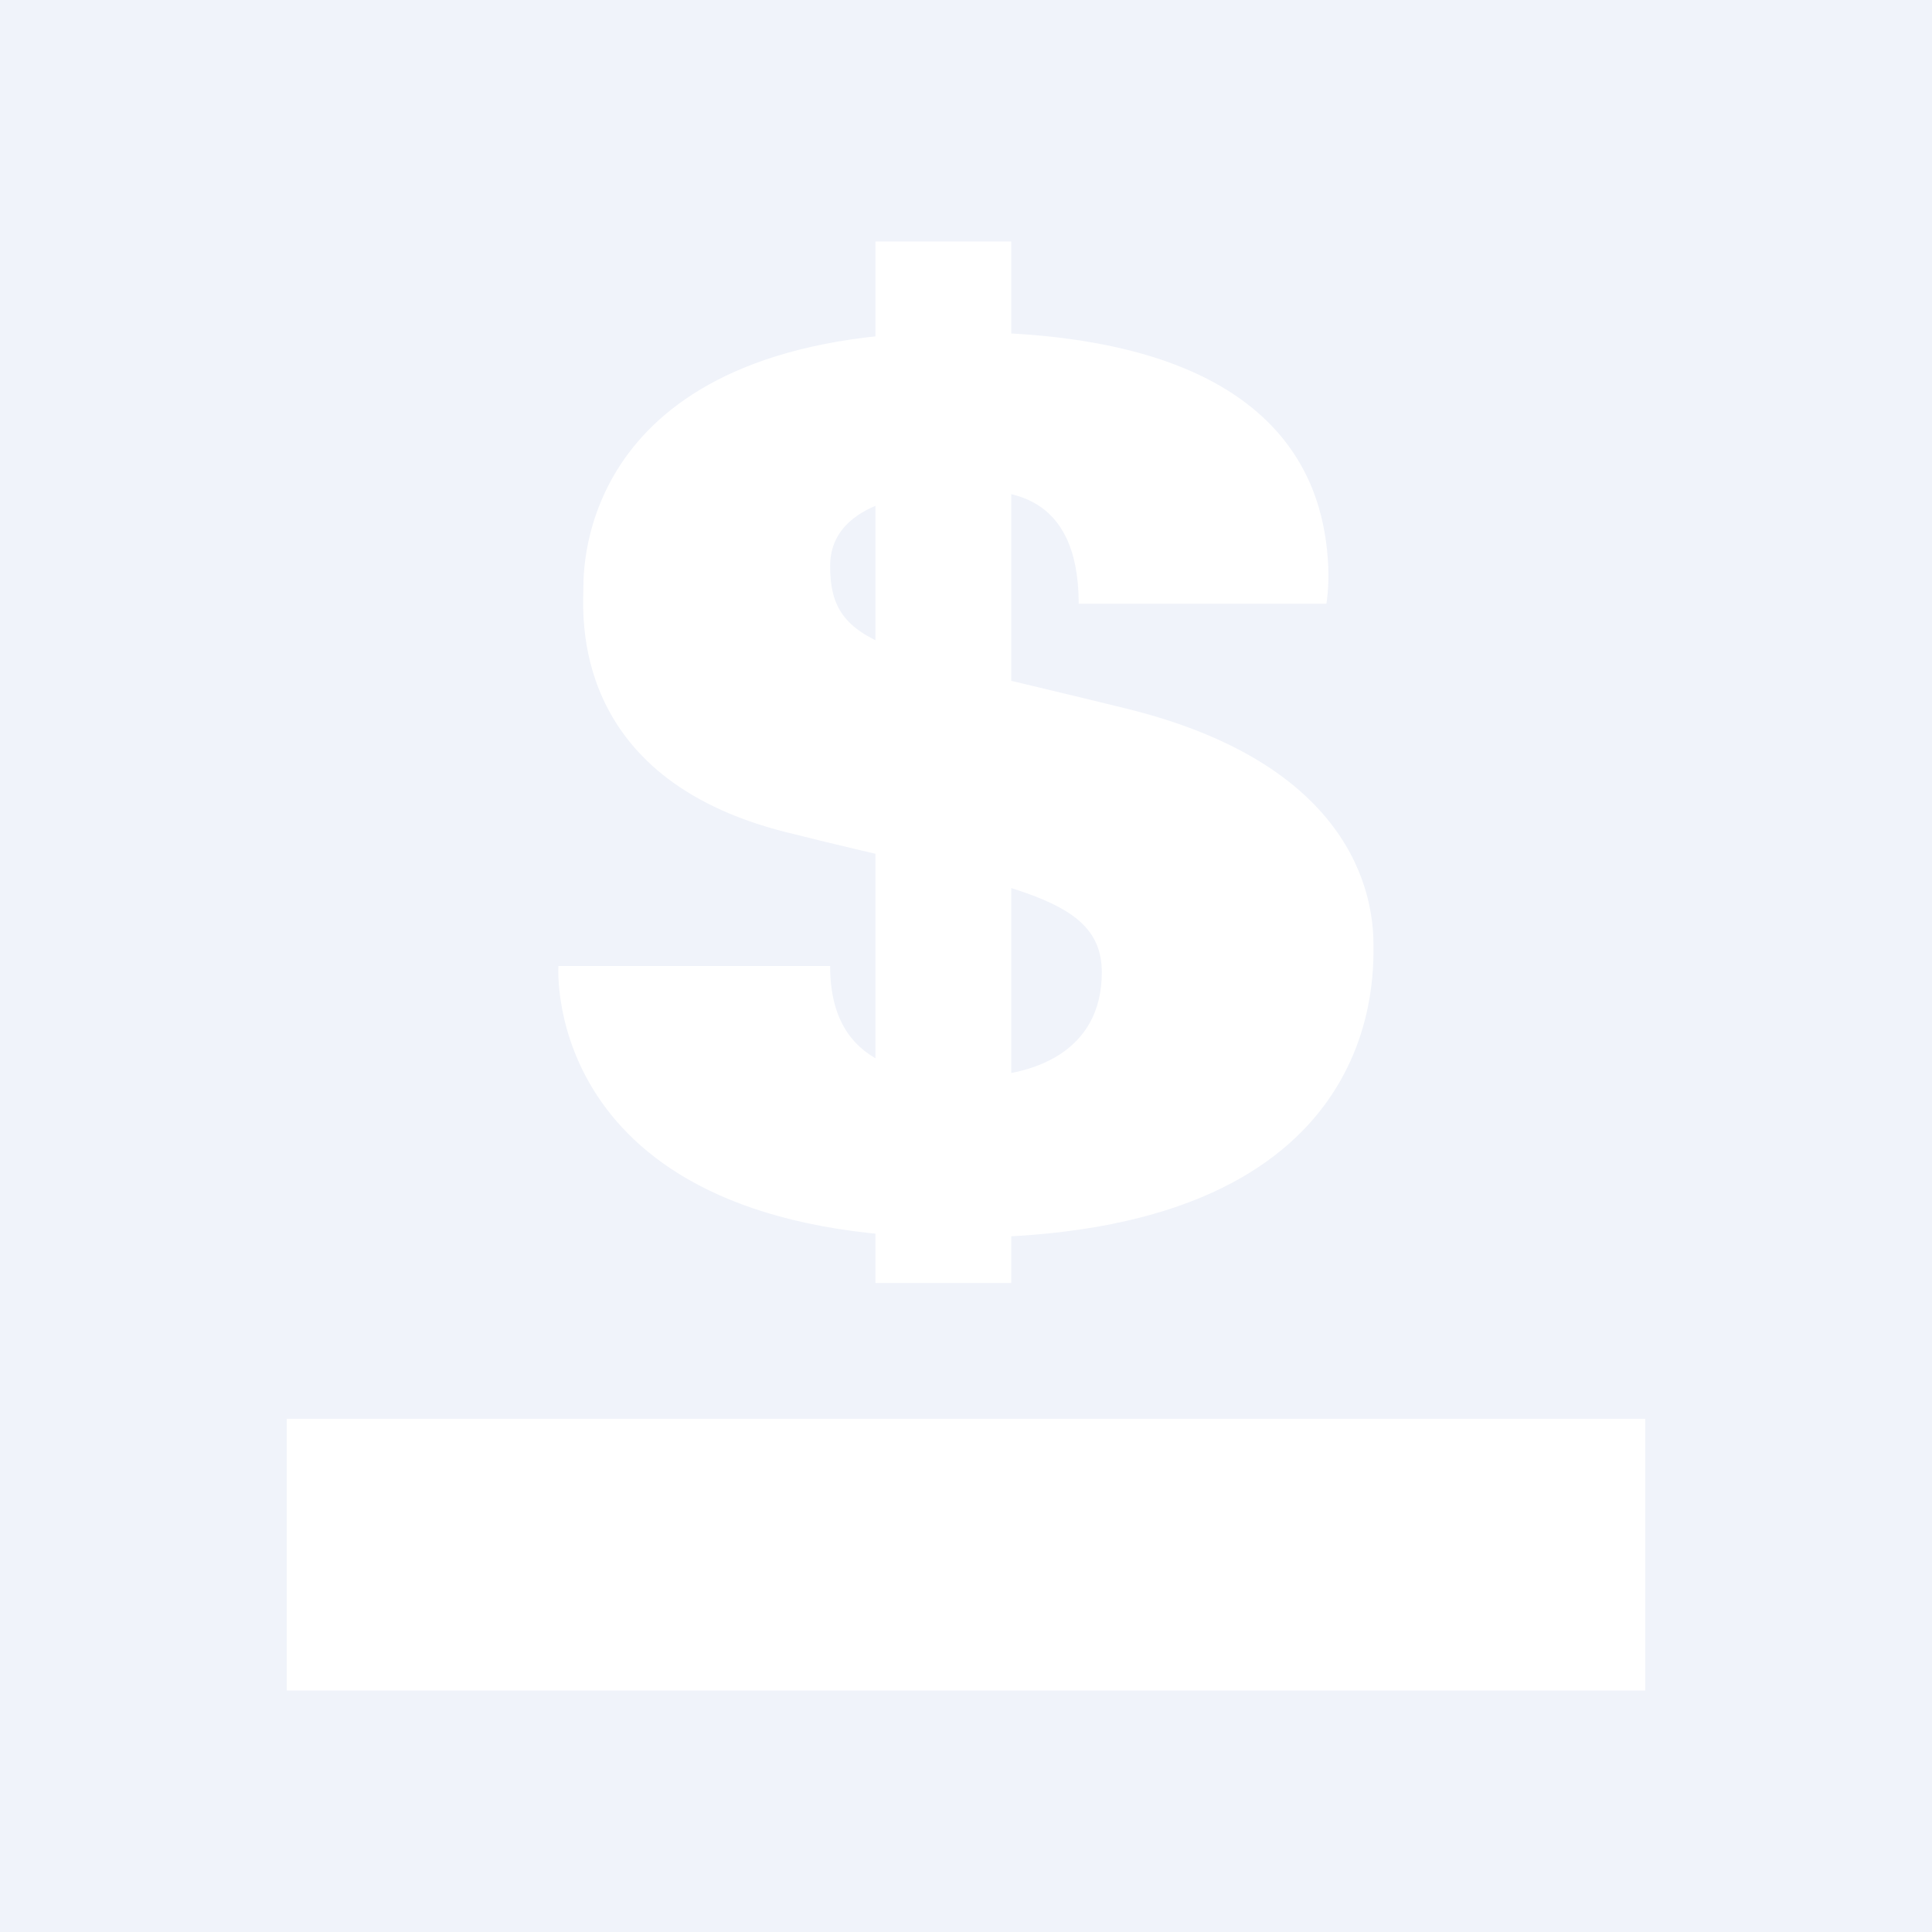 <svg width="24" height="24" viewBox="0 0 24 24" fill="none" xmlns="http://www.w3.org/2000/svg">
<rect x="0" y="0" width="24" height="24" fill="#333333" stroke="none"/>
<g clip-path="url(#clip0_328_34457)">
<path d="M24 0H0V24H24V0Z" fill="#F0F3FA"/>
<path d="M3.562 17.625H20.438V21H3.562V17.625ZM10.875 3H12.562V15.938H10.875V3Z" fill="white"/>
<path d="M13.4 7.5H16.477C16.477 7.5 16.511 7.314 16.5 7.033C16.455 6.111 16.05 4.125 11.915 4.125C7.337 4.125 7.247 6.887 7.247 7.298C7.247 7.618 7.061 9.654 9.755 10.335C12.455 11.016 13.687 11.083 13.687 12.079C13.687 13.08 12.815 13.373 12.09 13.373C11.358 13.373 10.312 13.299 10.312 12H6.937C6.937 12 6.701 15.375 11.915 15.375C17.13 15.375 17.062 12.225 17.062 11.747C17.062 11.297 16.961 9.536 14.002 8.805C11.049 8.074 10.312 8.063 10.312 7.033C10.312 6.189 11.482 6.094 12.056 6.094C12.467 6.094 13.4 6.088 13.4 7.5Z" fill="white"/>
</g>
<defs>
<clipPath id="clip0_328_34457">
<rect width="24" height="24" fill="white"/>
</clipPath>
</defs>
</svg>
